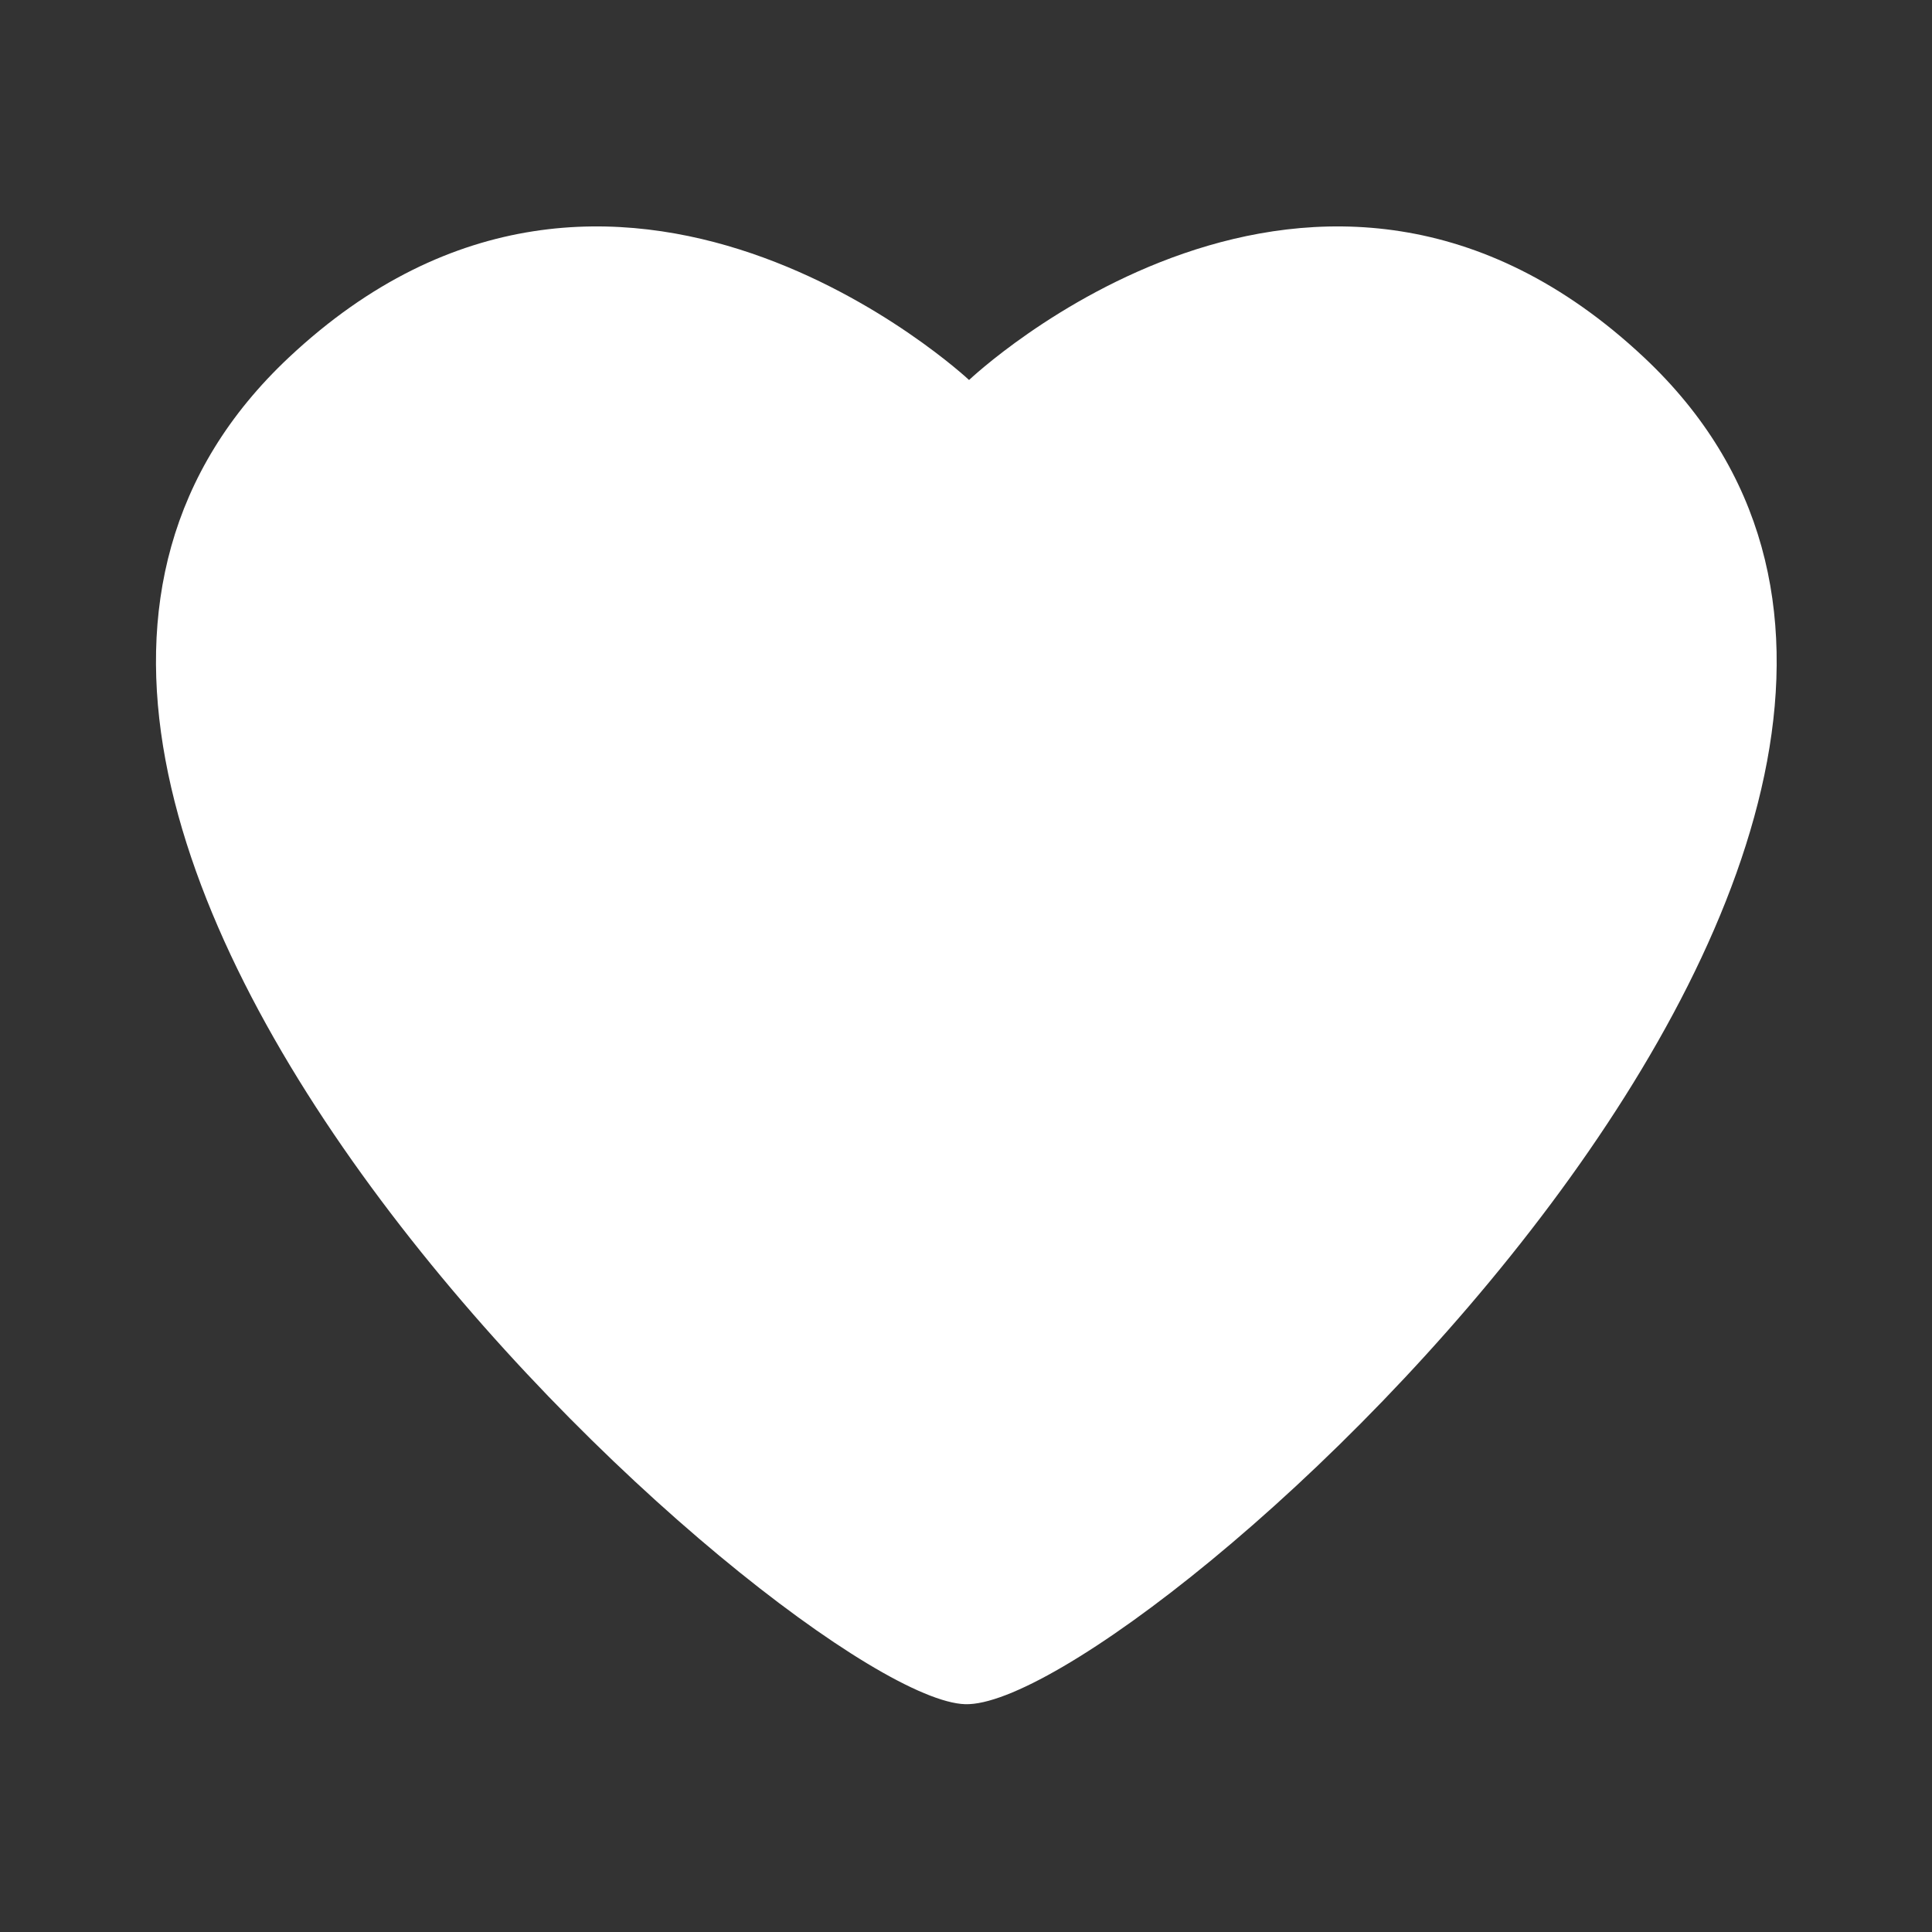 <?xml version="1.0" encoding="UTF-8" standalone="no"?><!DOCTYPE svg PUBLIC "-//W3C//DTD SVG 1.1//EN" "http://www.w3.org/Graphics/SVG/1.1/DTD/svg11.dtd"><svg width="100%" height="100%" viewBox="0 0 58 58" version="1.1" xmlns="http://www.w3.org/2000/svg" xmlns:xlink="http://www.w3.org/1999/xlink" xml:space="preserve" xmlns:serif="http://www.serif.com/" style="fill-rule:evenodd;clip-rule:evenodd;stroke-linejoin:round;stroke-miterlimit:2;"><rect x="0" y="0" width="58" height="58" fill="#333333" stroke="none"/><rect id="heart" x="0.087" y="0.102" width="57.6" height="57.6" style="fill:none;"/><path d="M49.358,10.733c-9.831,-9.233 -20.266,0.675 -20.266,0.675c0,-0 -10.591,-9.908 -20.422,-0.675c-14.597,13.71 15.199,40.268 20.303,40.428c5.104,0.161 34.982,-26.718 20.385,-40.428Z" style="fill:#fff;"/></svg>